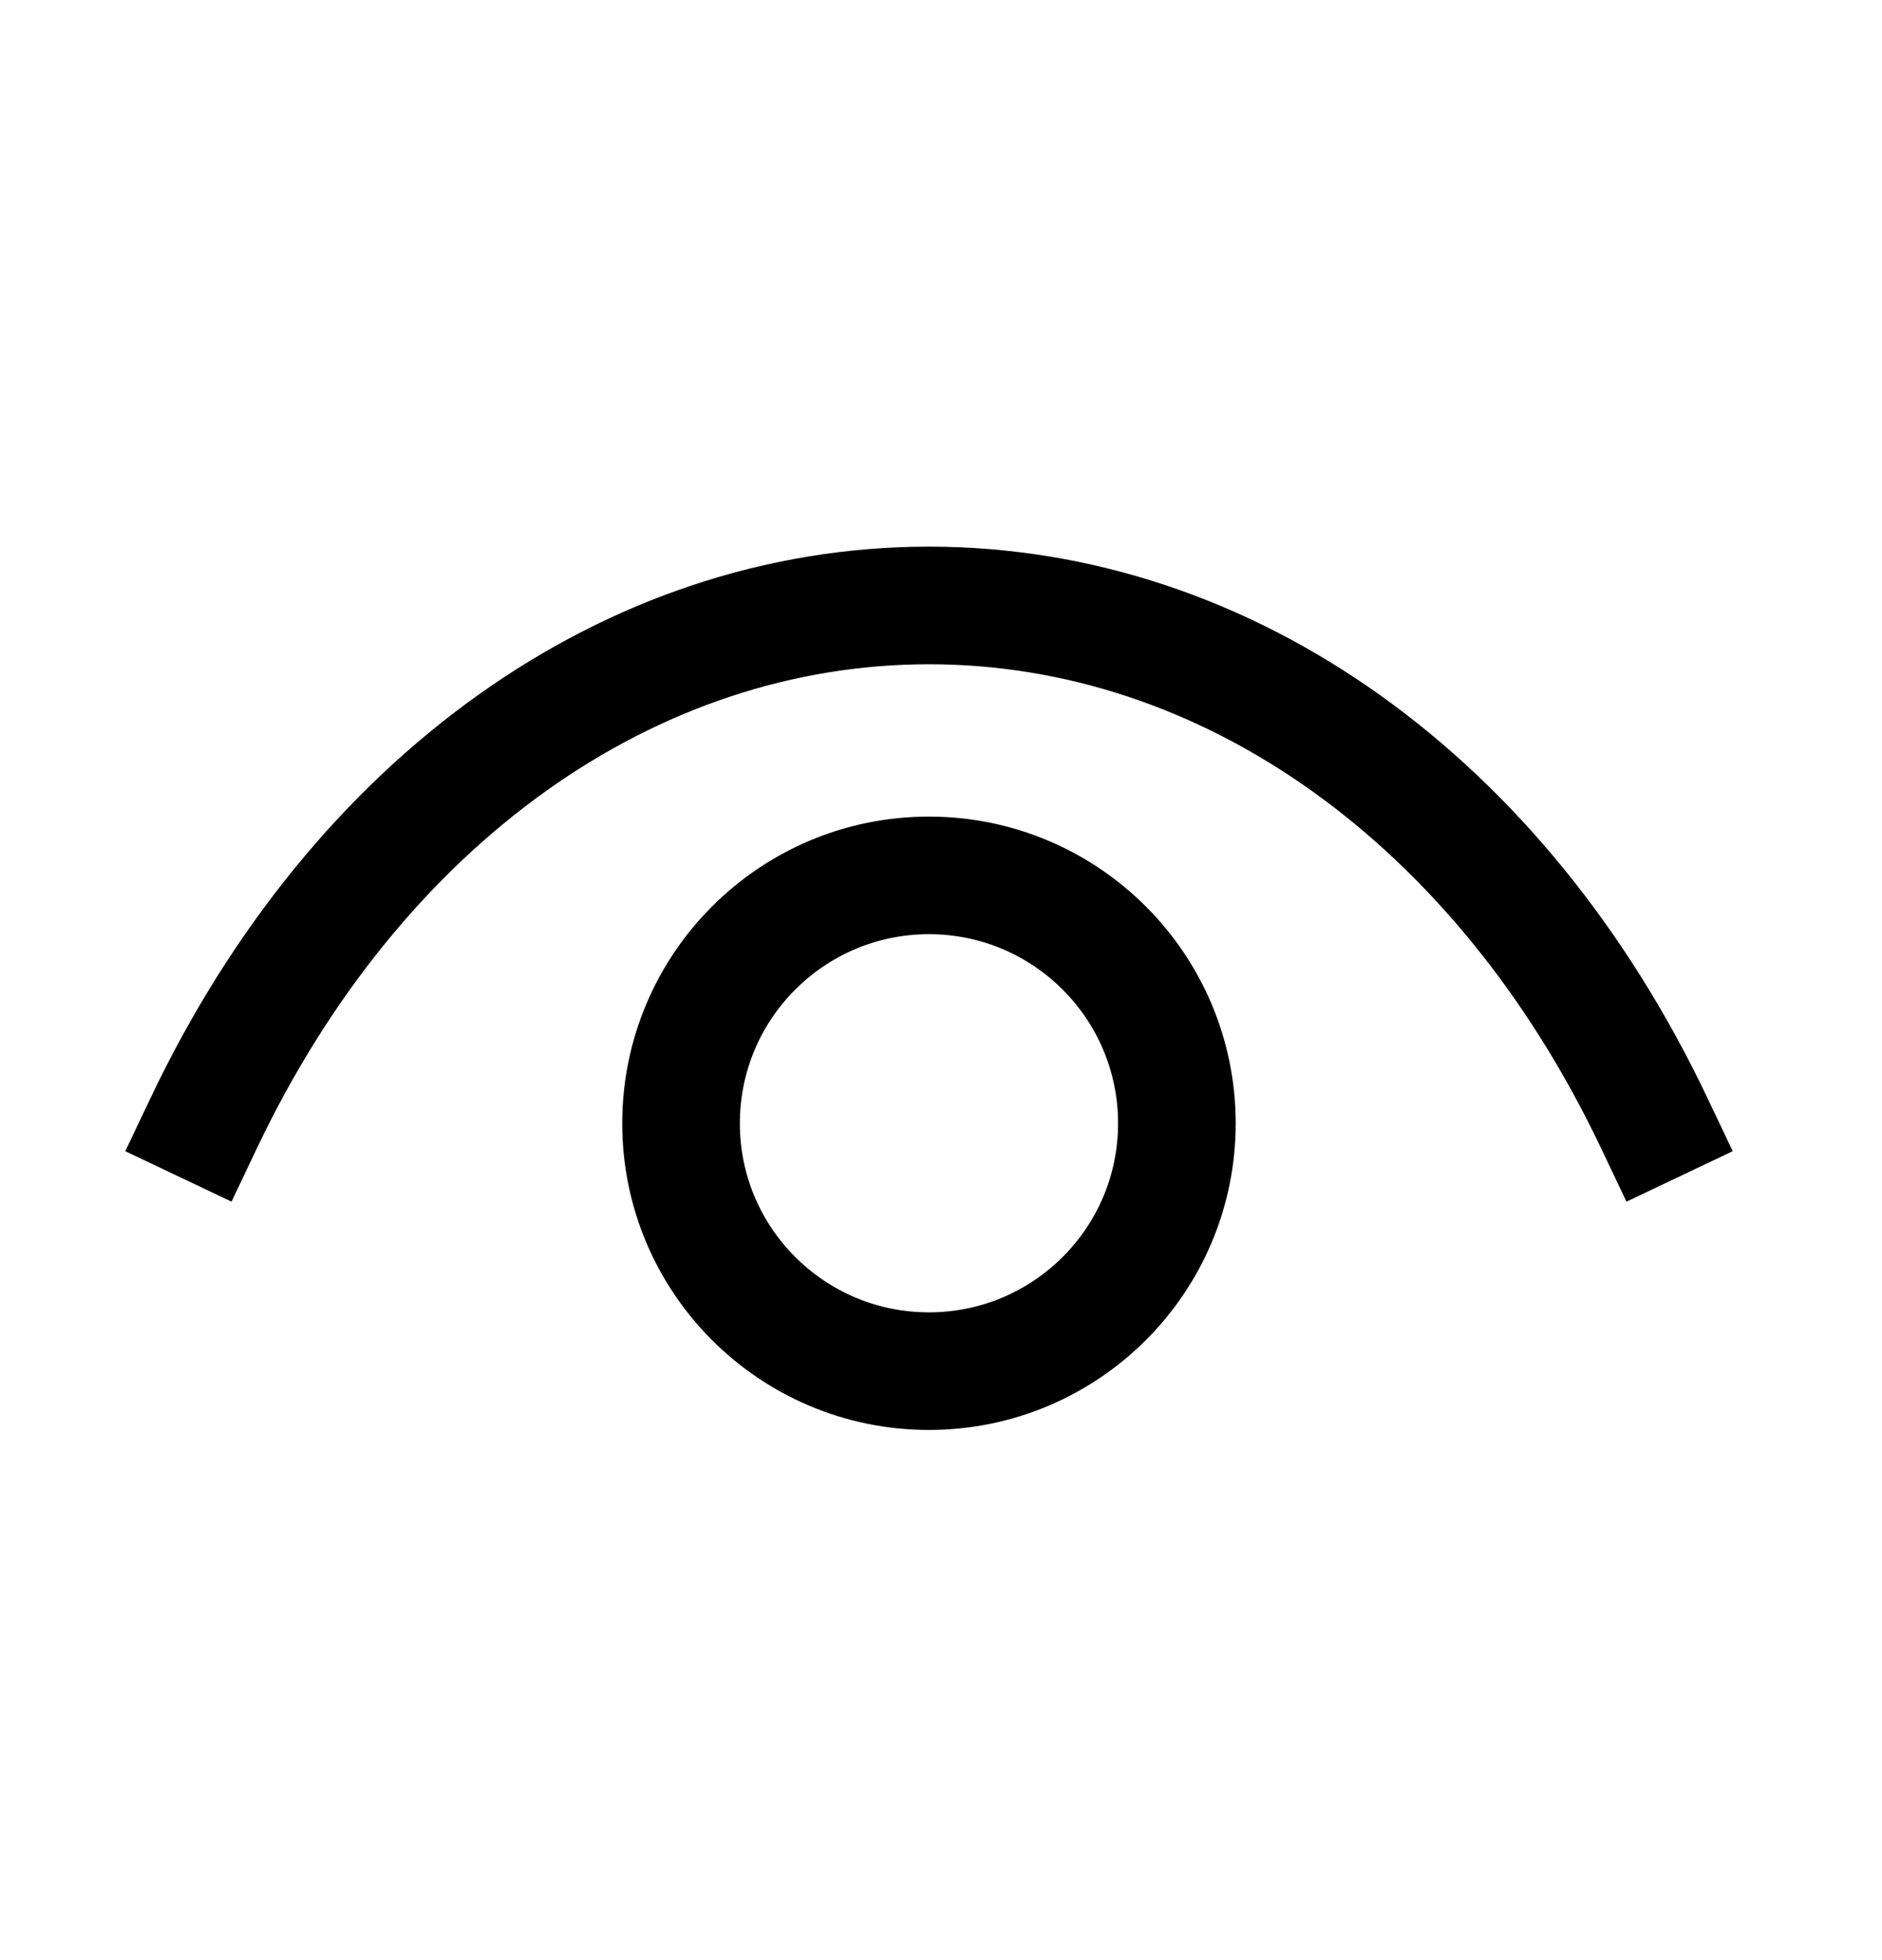 <svg width="24" height="25" viewBox="0 0 24 25" fill="none" xmlns="http://www.w3.org/2000/svg">
<path fill-rule="evenodd" clip-rule="evenodd" d="M15.008 14.328C15.008 16.073 13.592 17.488 11.846 17.488C10.1 17.488 8.685 16.073 8.685 14.328C8.685 12.581 10.1 11.165 11.846 11.165C13.592 11.165 15.008 12.581 15.008 14.328Z" stroke="black" stroke-width="1.5" stroke-linecap="square"/>
<path d="M21.097 14.327C19.136 10.199 15.653 7.722 11.845 7.722H11.849C8.041 7.722 4.558 10.199 2.597 14.327" stroke="black" stroke-width="1.5" stroke-linecap="square"/>
</svg>
